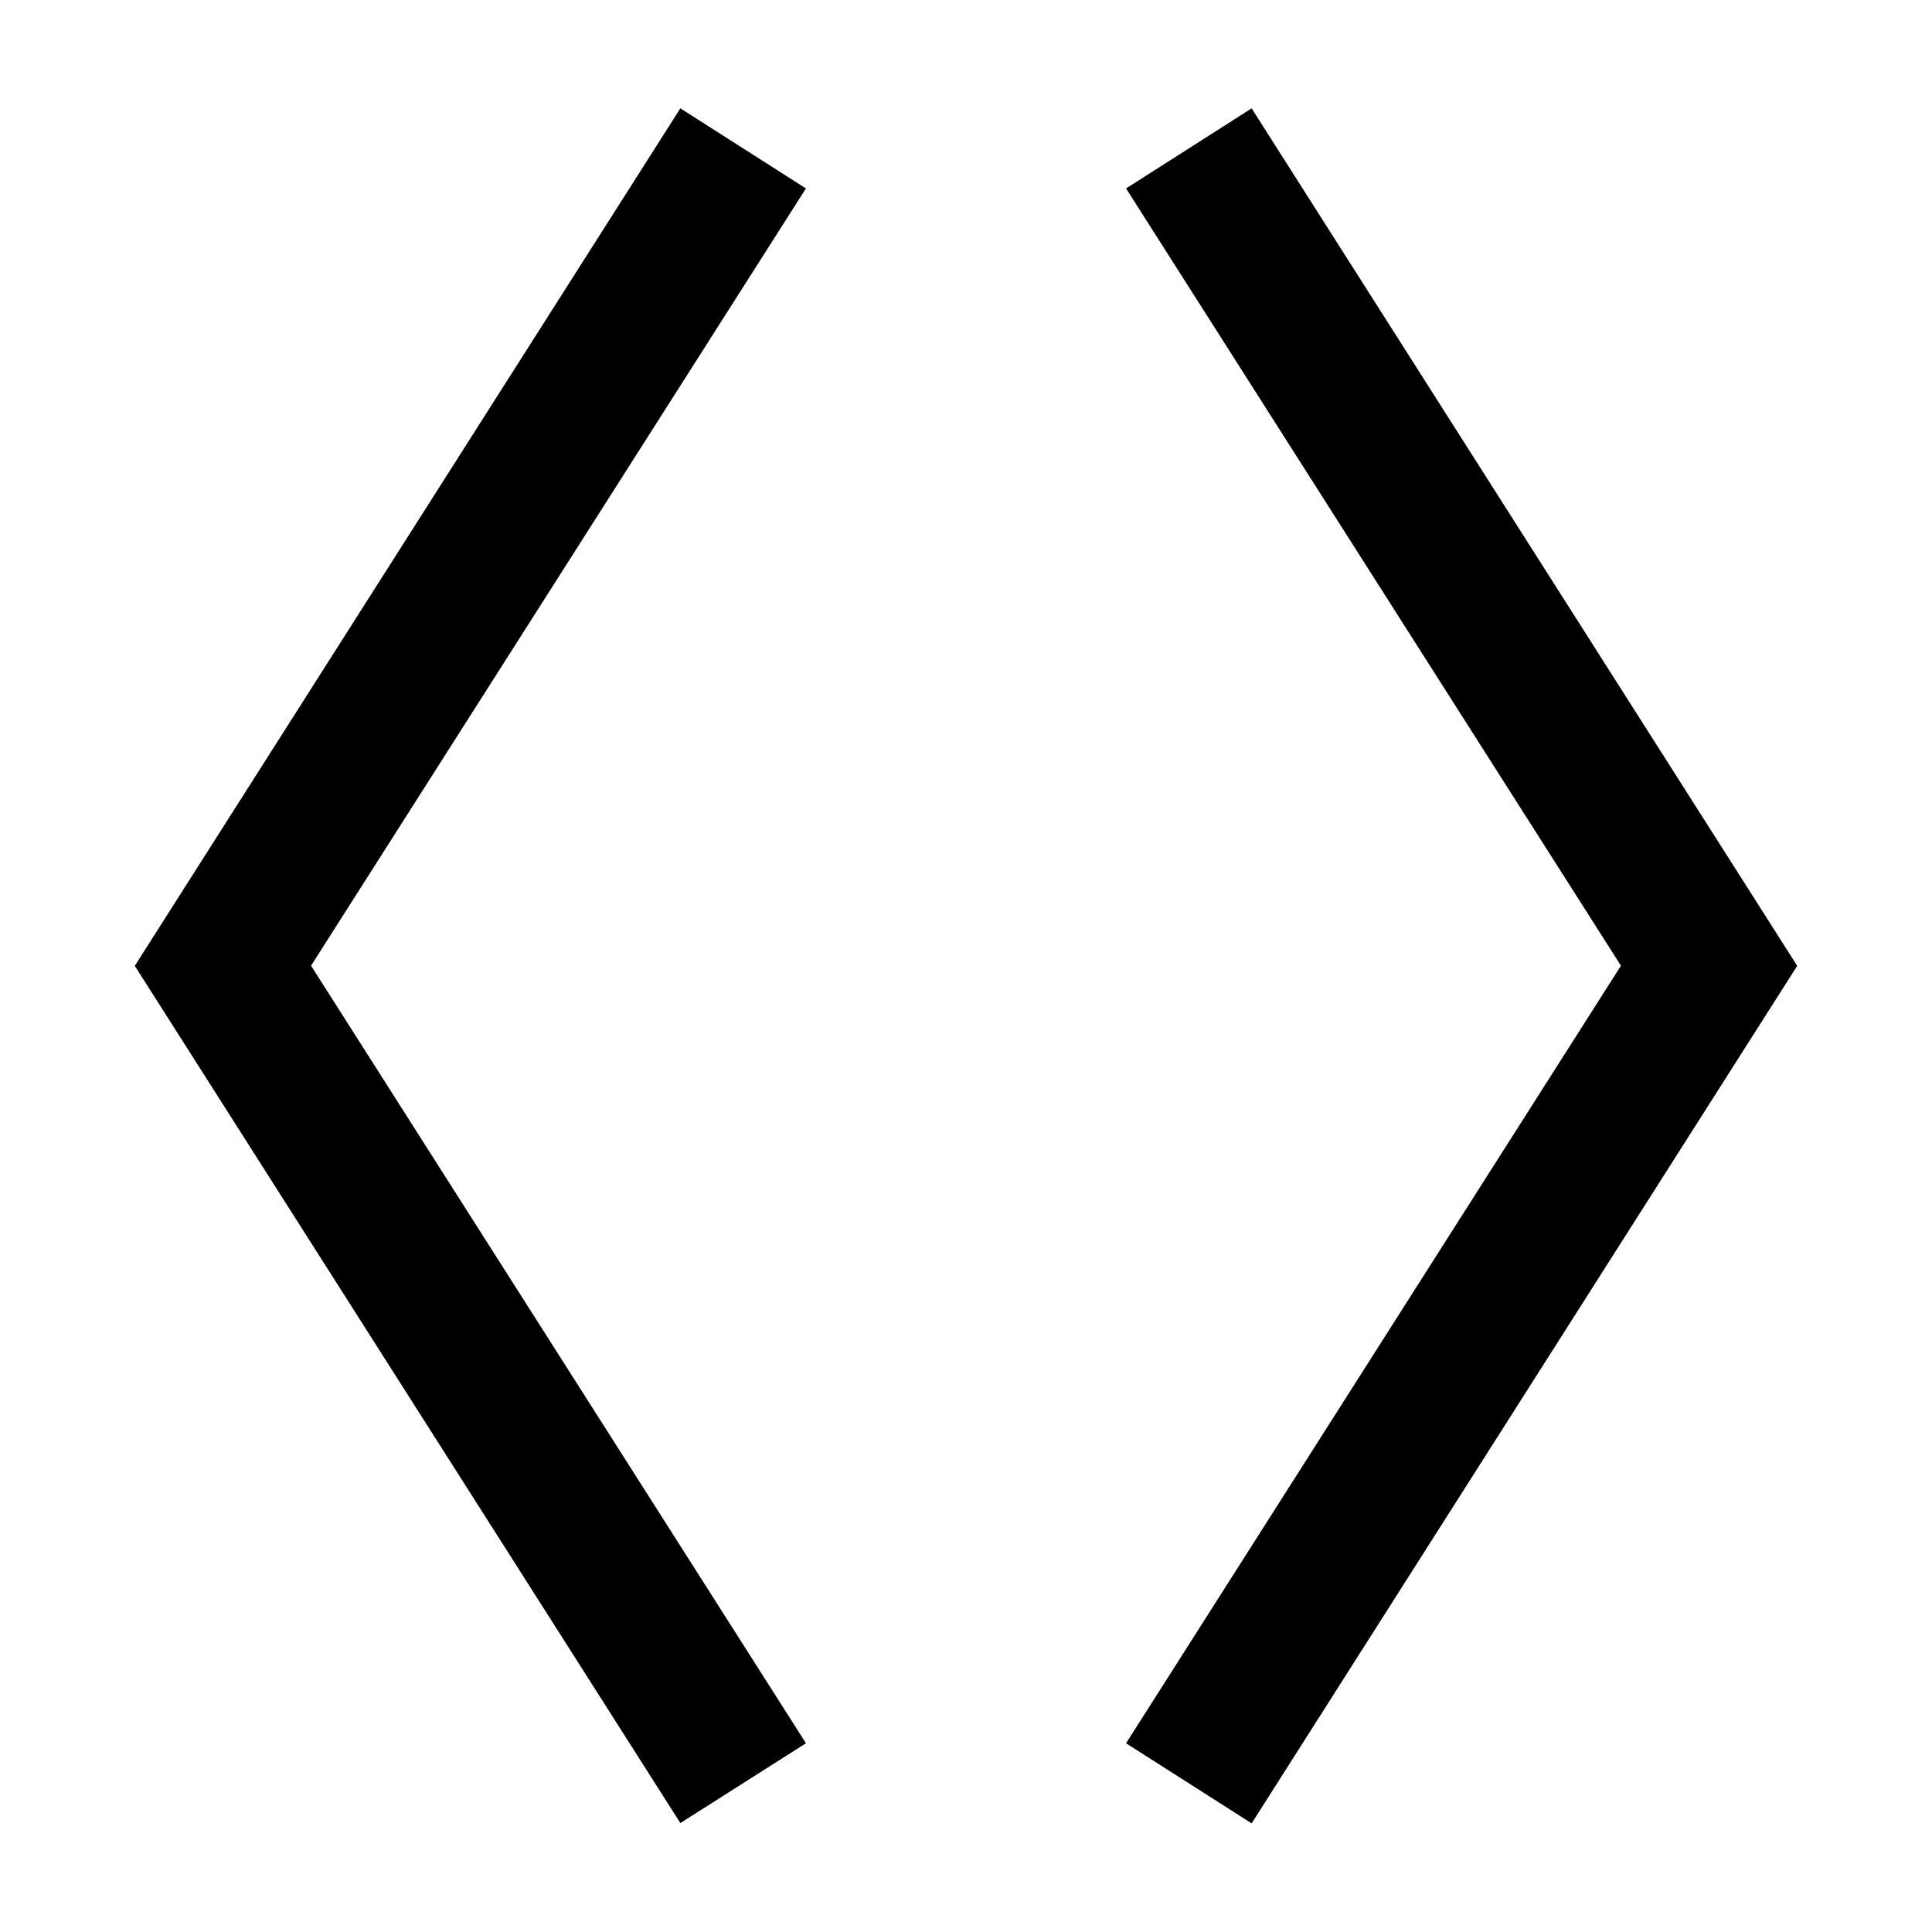 <svg xmlns="http://www.w3.org/2000/svg" xmlns:xlink="http://www.w3.org/1999/xlink" width="13" height="13" viewBox="0 0 13 13"><defs><style>.a{fill:none;}.b{clip-path:url(#a);}.c{stroke:rgba(0,0,0,0);}</style><clipPath id="a"><rect class="a" width="13" height="13" transform="translate(0 1)"/></clipPath></defs><g class="b" transform="translate(0 -1)"><path class="c" d="M436.67-8753l3.33-5.232-3.33-5.23.845-.539,3.671,5.77-3.671,5.77ZM430-8758.231l3.671-5.77.845.539-3.33,5.23,3.33,5.232-.845.537Z" transform="translate(-429.093 8765.73)"/></g></svg>